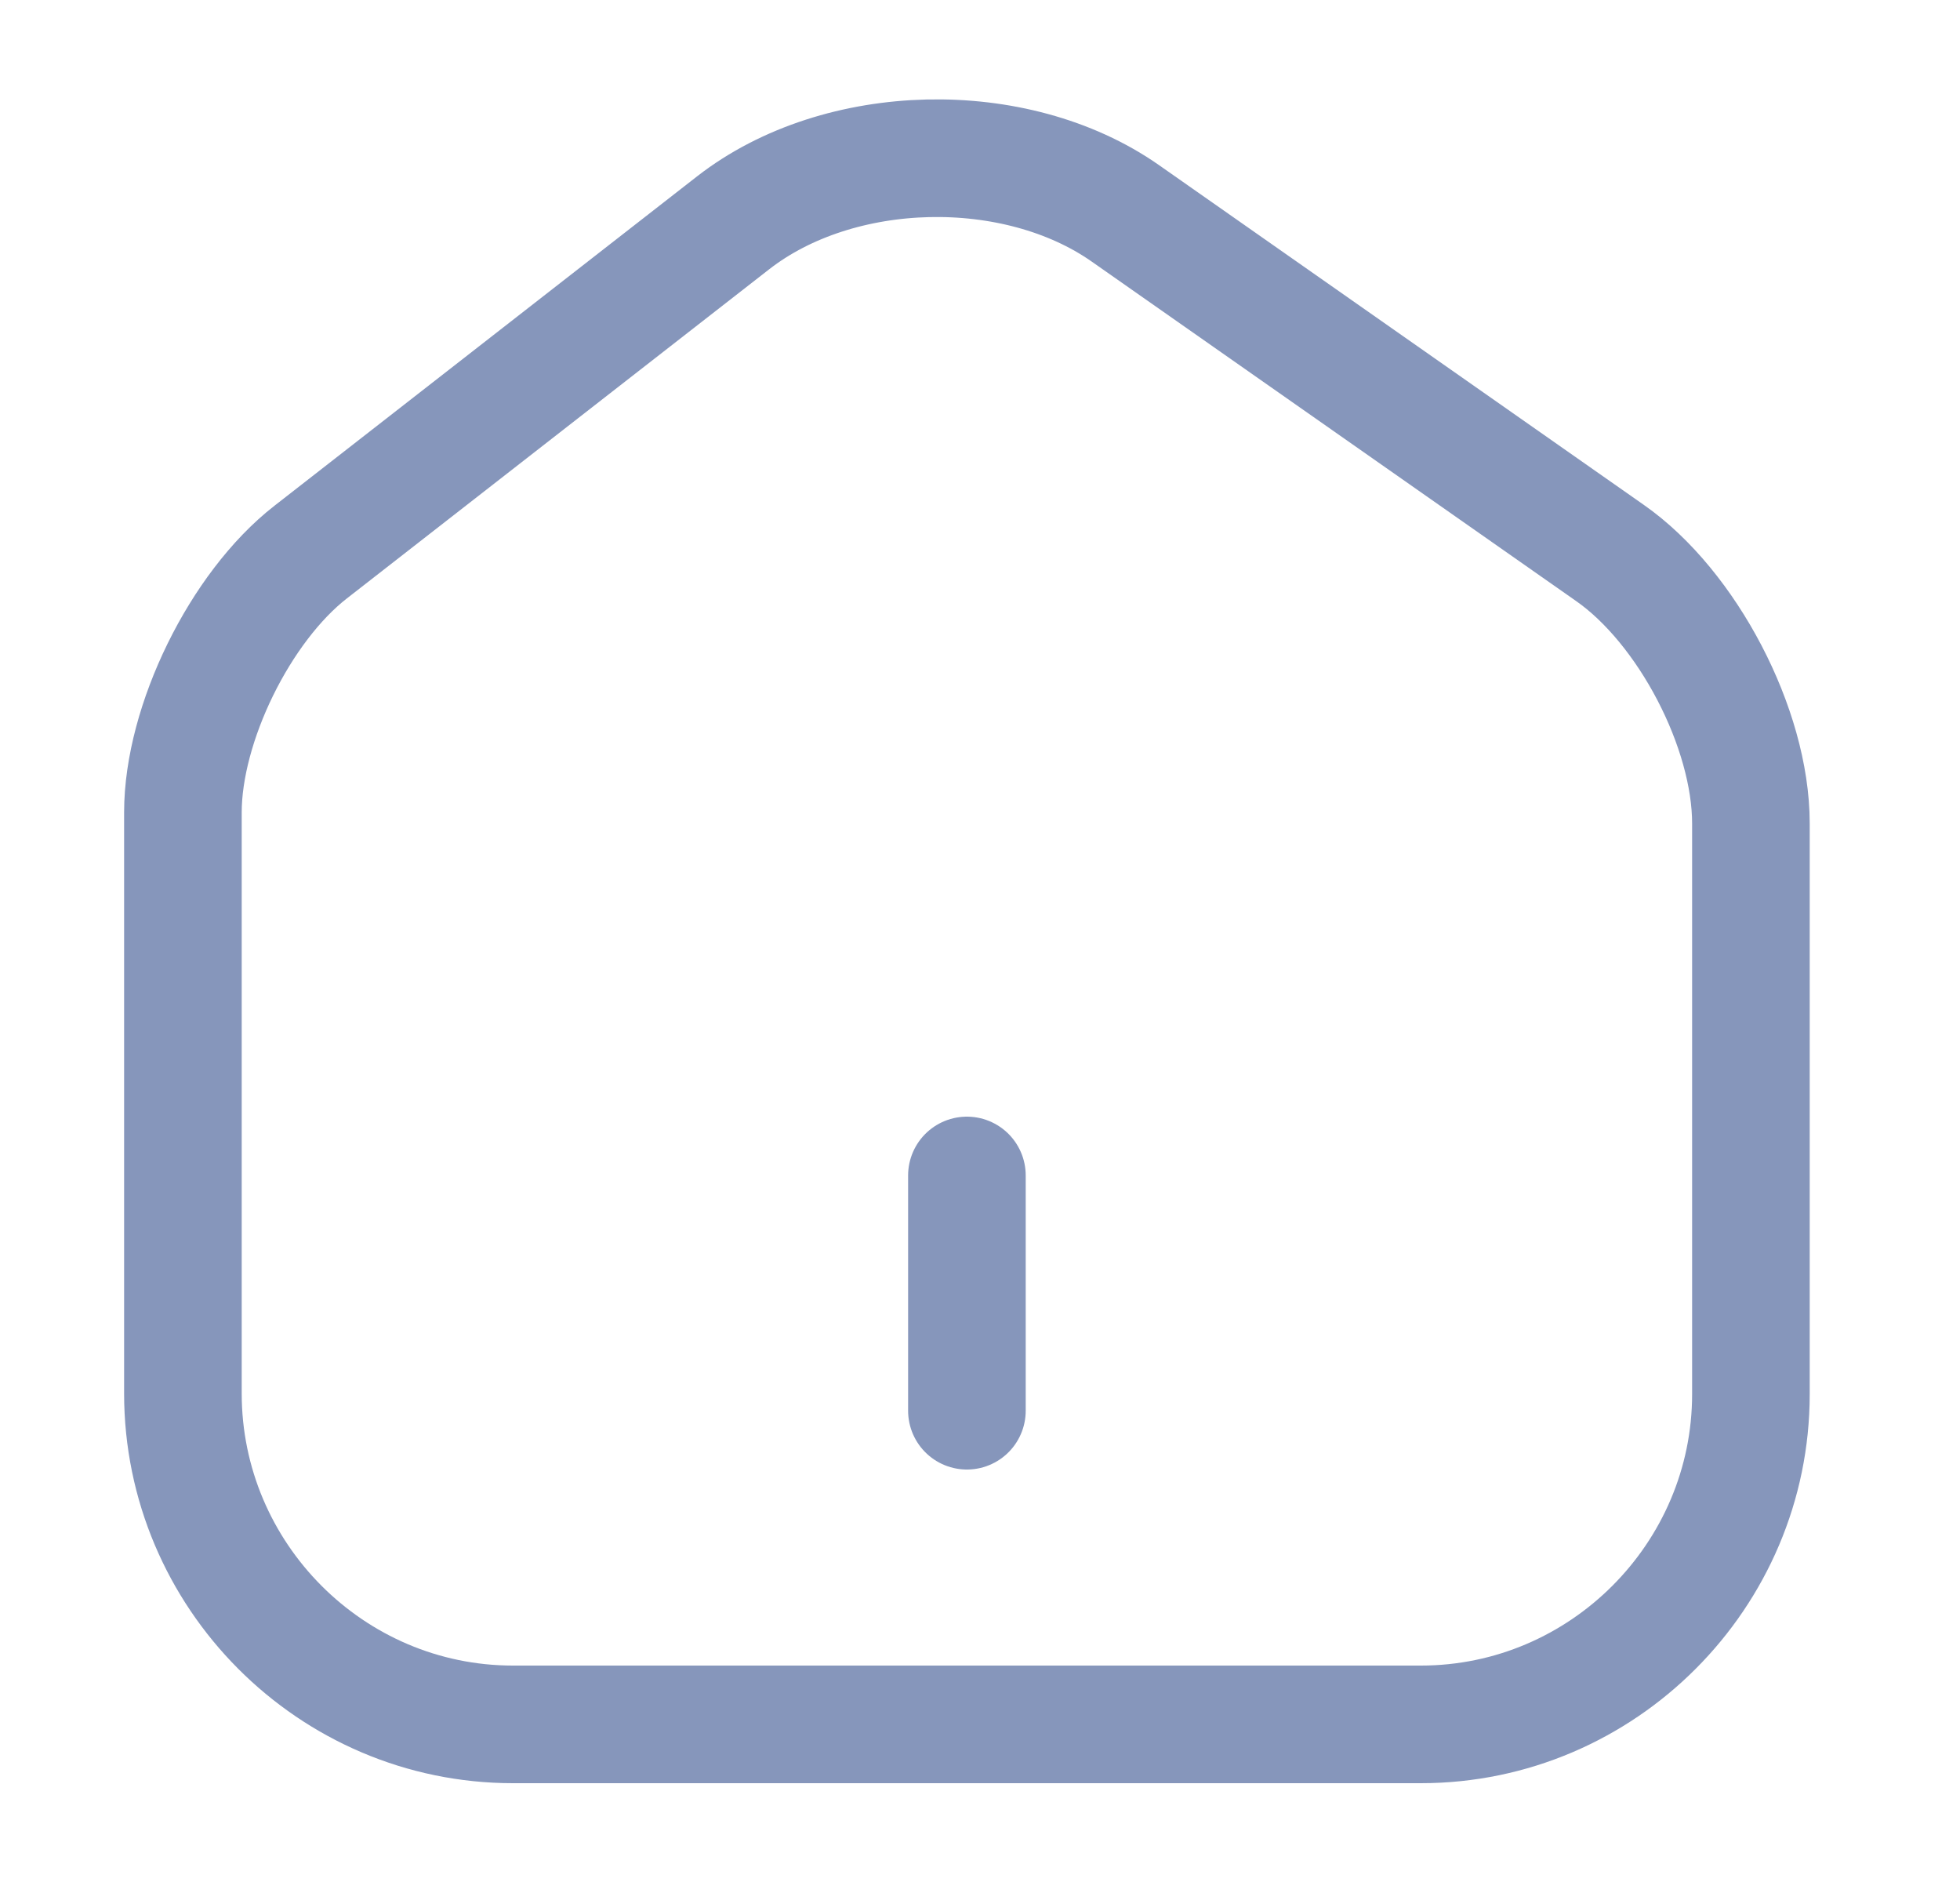 <svg width="25" height="24" viewBox="0 0 25 24" fill="none" xmlns="http://www.w3.org/2000/svg">
<path d="M9.353 2.84L3.963 7.04C3.063 7.74 2.333 9.23 2.333 10.36V17.77C2.333 20.09 4.223 21.99 6.543 21.99H18.123C20.443 21.99 22.333 20.09 22.333 17.78V10.5C22.333 9.29 21.523 7.74 20.533 7.05L14.353 2.72C12.953 1.74 10.703 1.79 9.353 2.84Z" stroke="#8696BB" stroke-width="1.5" stroke-linecap="round" stroke-linejoin="round"/>
<path d="M12.333 17.99V14.99" stroke="#8696BB" stroke-width="1.5" stroke-linecap="round" stroke-linejoin="round"/>
</svg>
